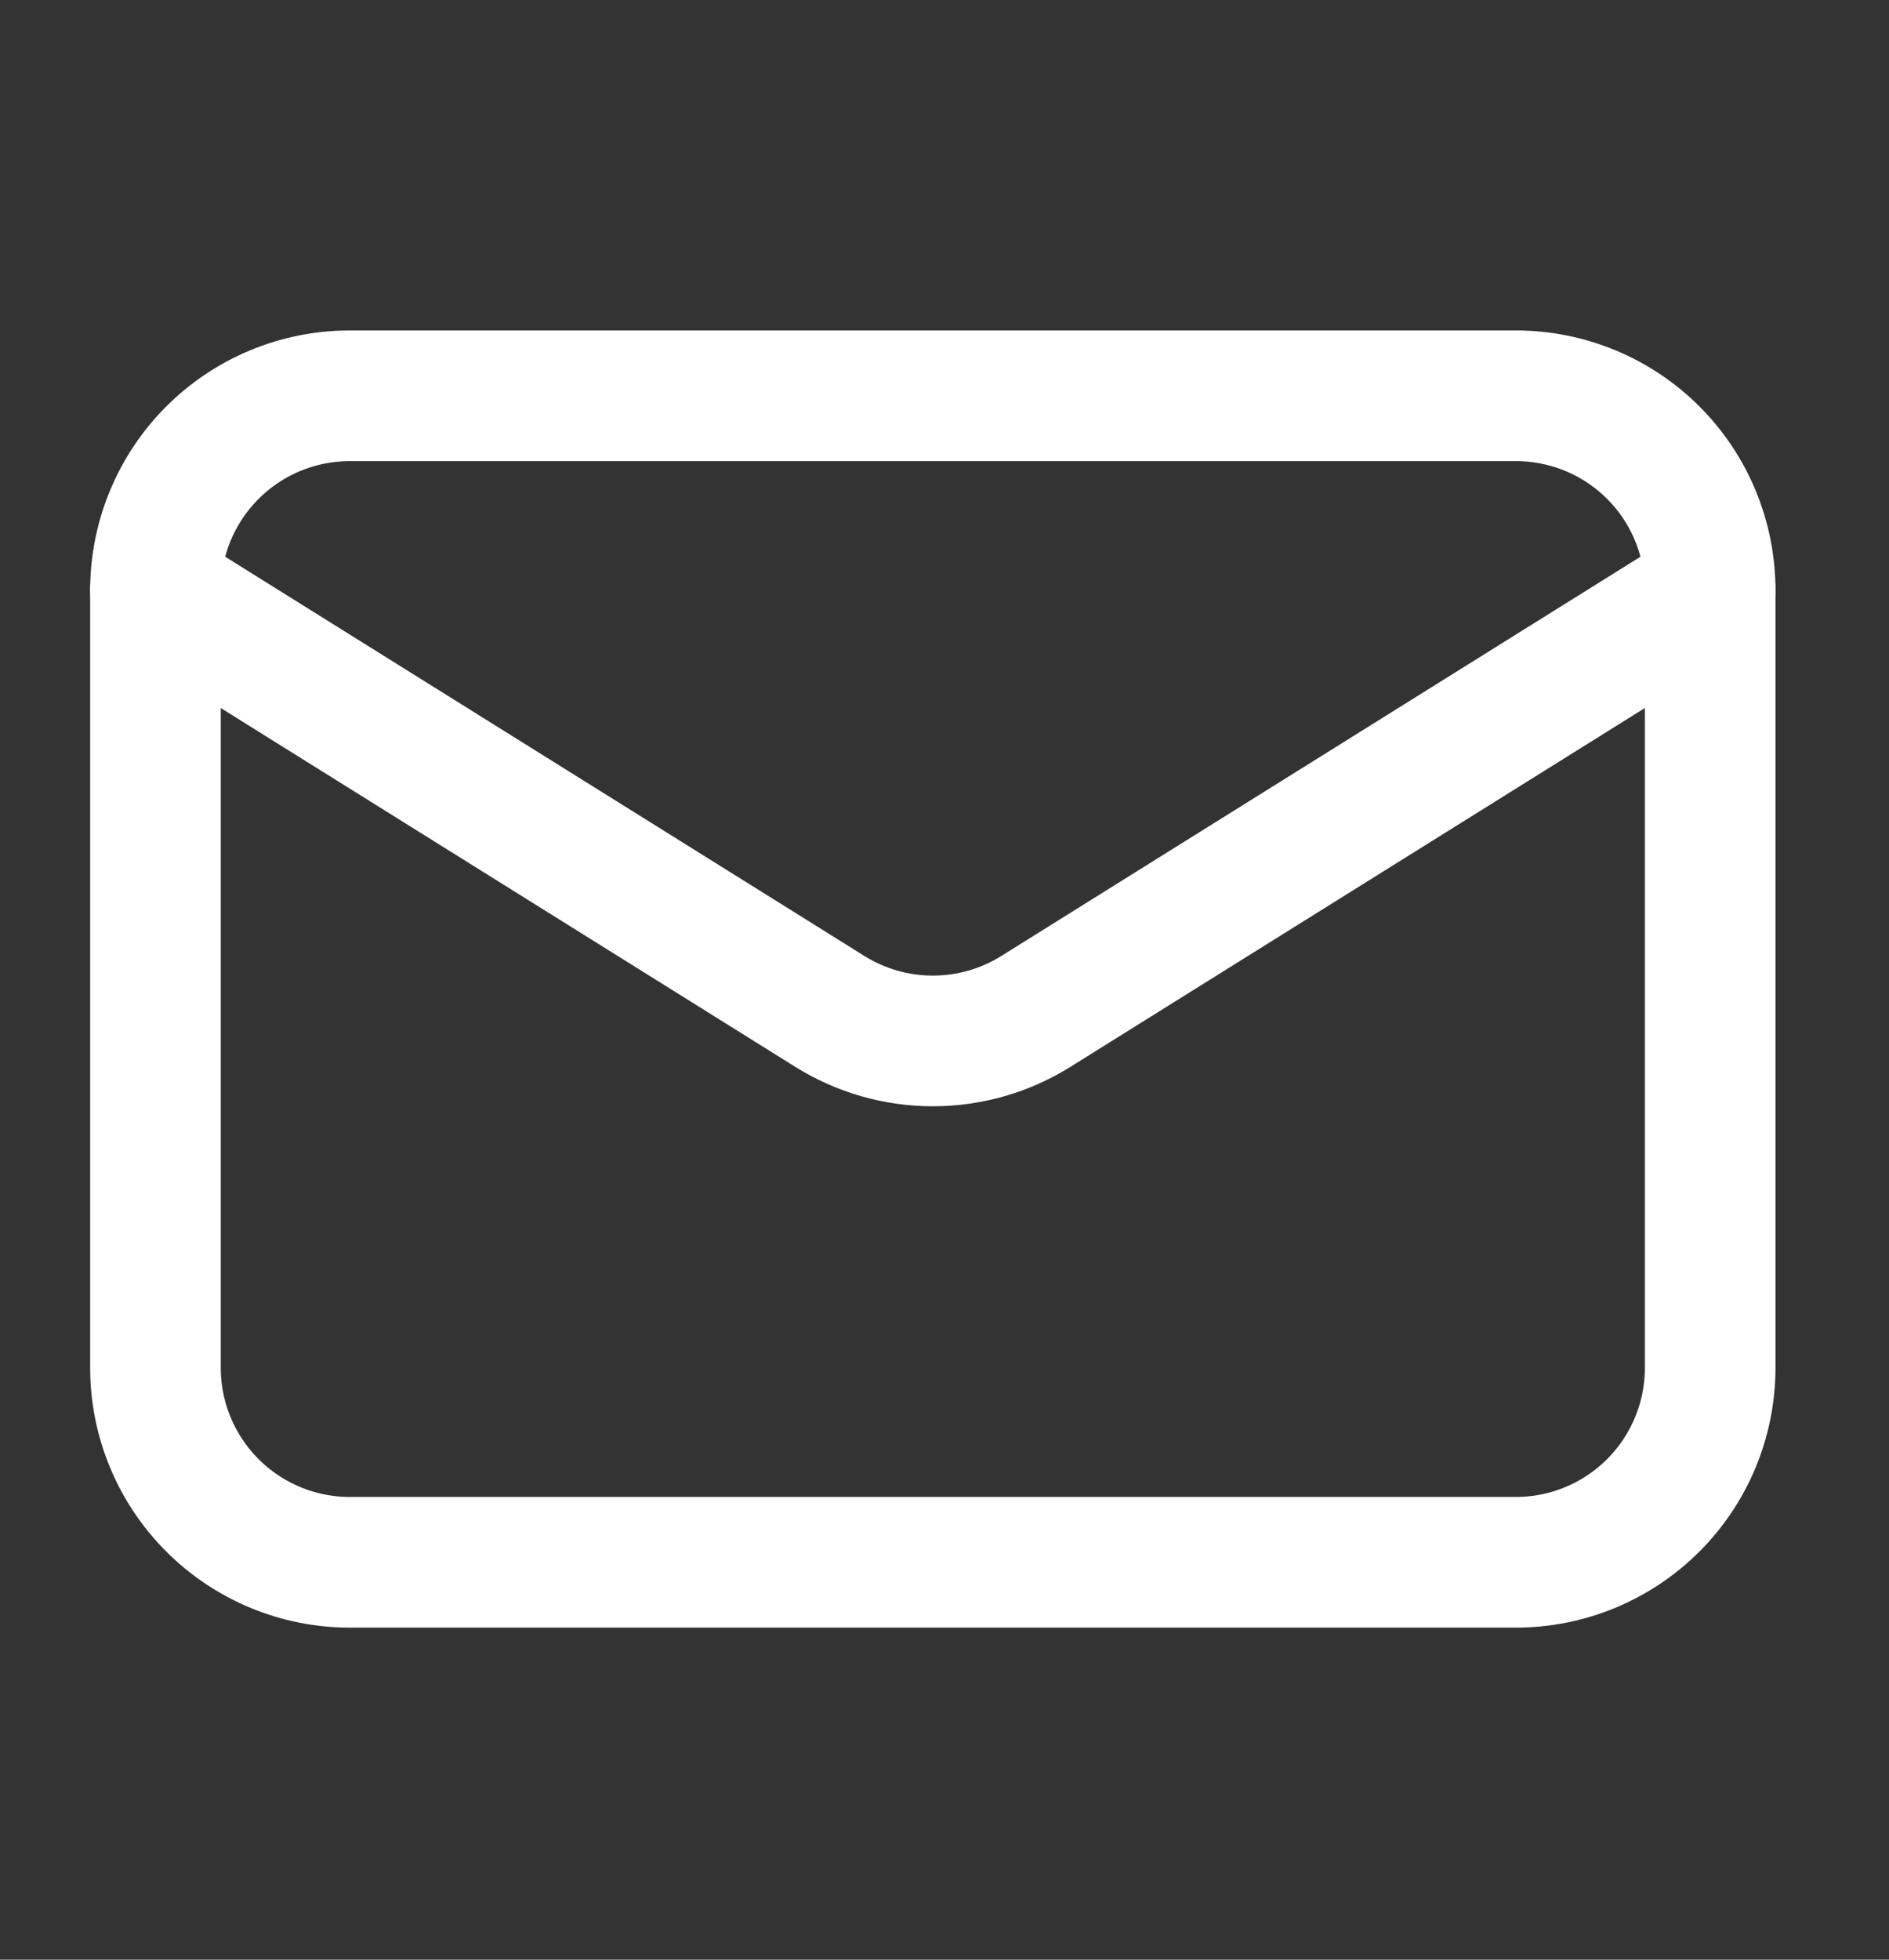 <svg width="27" height="28" viewBox="0 0 27 28" fill="none" xmlns="http://www.w3.org/2000/svg">
<rect x="0" y="0" width="27" height="28" fill="#333333" stroke="none"/>
<path d="M24.444 8.433V19.544C24.444 20.28 24.152 20.987 23.631 21.508C23.11 22.029 22.403 22.322 21.667 22.322H5C4.263 22.322 3.557 22.029 3.036 21.508C2.515 20.987 2.222 20.28 2.222 19.544V8.433" stroke="white" stroke-width="1.867" stroke-linecap="round" stroke-linejoin="round"/>
<path d="M24.444 8.433C24.444 7.696 24.152 6.989 23.631 6.468C23.11 5.947 22.403 5.655 21.667 5.655H5C4.263 5.655 3.557 5.947 3.036 6.468C2.515 6.989 2.222 7.696 2.222 8.433L11.861 14.451C12.303 14.727 12.813 14.873 13.333 14.873C13.854 14.873 14.364 14.727 14.806 14.451L24.444 8.433Z" stroke="white" stroke-width="1.867" stroke-linecap="round" stroke-linejoin="round"/>
</svg>
